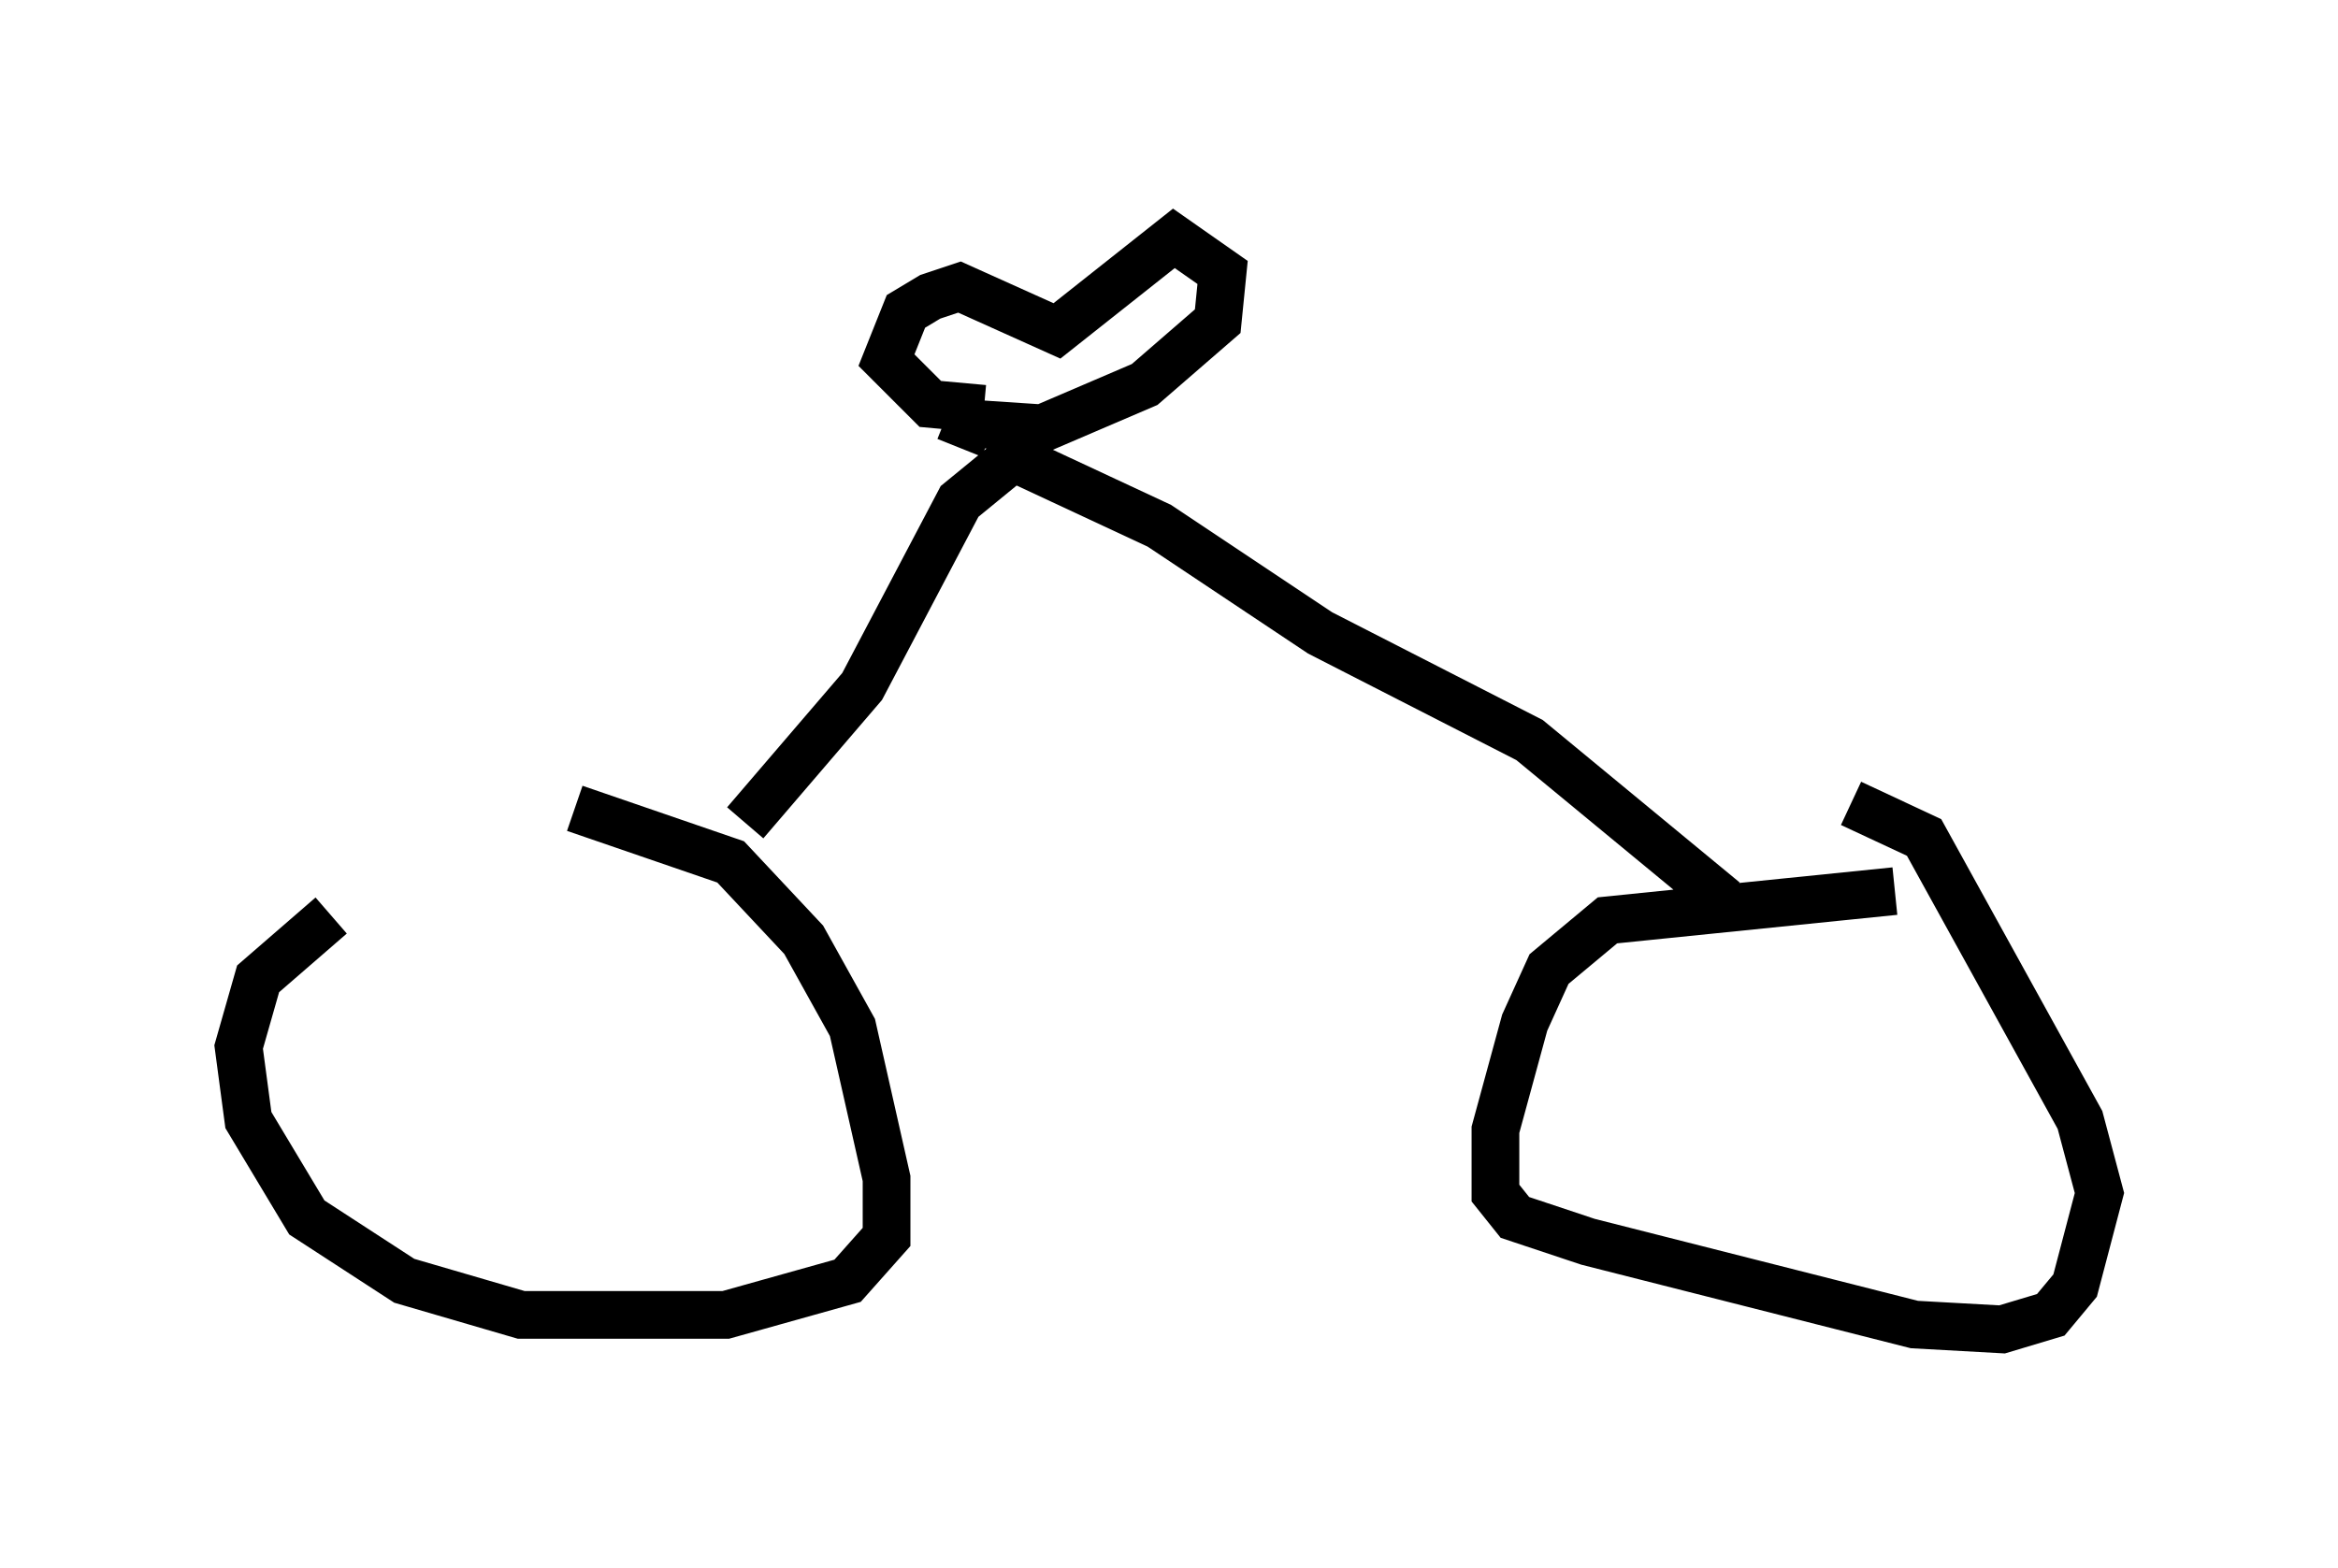 <?xml version="1.0" encoding="utf-8" ?>
<svg baseProfile="full" height="32.867" version="1.1" width="48.996" xmlns="http://www.w3.org/2000/svg" xmlns:ev="http://www.w3.org/2001/xml-events" xmlns:xlink="http://www.w3.org/1999/xlink"><defs /><rect fill="white" height="32.867" width="48.996" x="0" y="0" /><path d="M9.594, 18.169 m-2.654, 1.021 l-1.531, 1.327 -0.408, 1.429 l0.204, 1.531 1.225, 2.042 l2.042, 1.327 2.45, 0.715 l4.288, 0.0 2.552, -0.715 l0.817, -0.919 0.0, -1.225 l-0.715, -3.165 -1.021, -1.838 l-1.531, -1.633 -3.267, -1.123 m27.665, 1.735 l-6.023, 0.613 -1.225, 1.021 l-0.51, 1.123 -0.613, 2.246 l0.0, 1.327 0.408, 0.51 l1.531, 0.51 6.84, 1.735 l1.838, 0.102 1.021, -0.306 l0.51, -0.613 0.51, -1.94 l-0.408, -1.531 -3.267, -5.921 l-1.531, -0.715 m-2.654, 2.042 l-4.083, -3.369 -4.39, -2.246 l-3.369, -2.246 -3.063, -1.429 l-1.123, 0.919 -2.042, 3.879 l-2.45, 2.858 m4.492, -7.861 l0.204, -0.51 1.531, 0.102 l2.144, -0.919 1.531, -1.327 l0.102, -1.021 -1.021, -0.715 l-2.45, 1.94 -2.042, -0.919 l-0.613, 0.204 -0.51, 0.306 l-0.408, 1.021 0.919, 0.919 l1.123, 0.102 m-2.45, -0.919 " fill="none" stroke="black" stroke-width="1" /></svg>